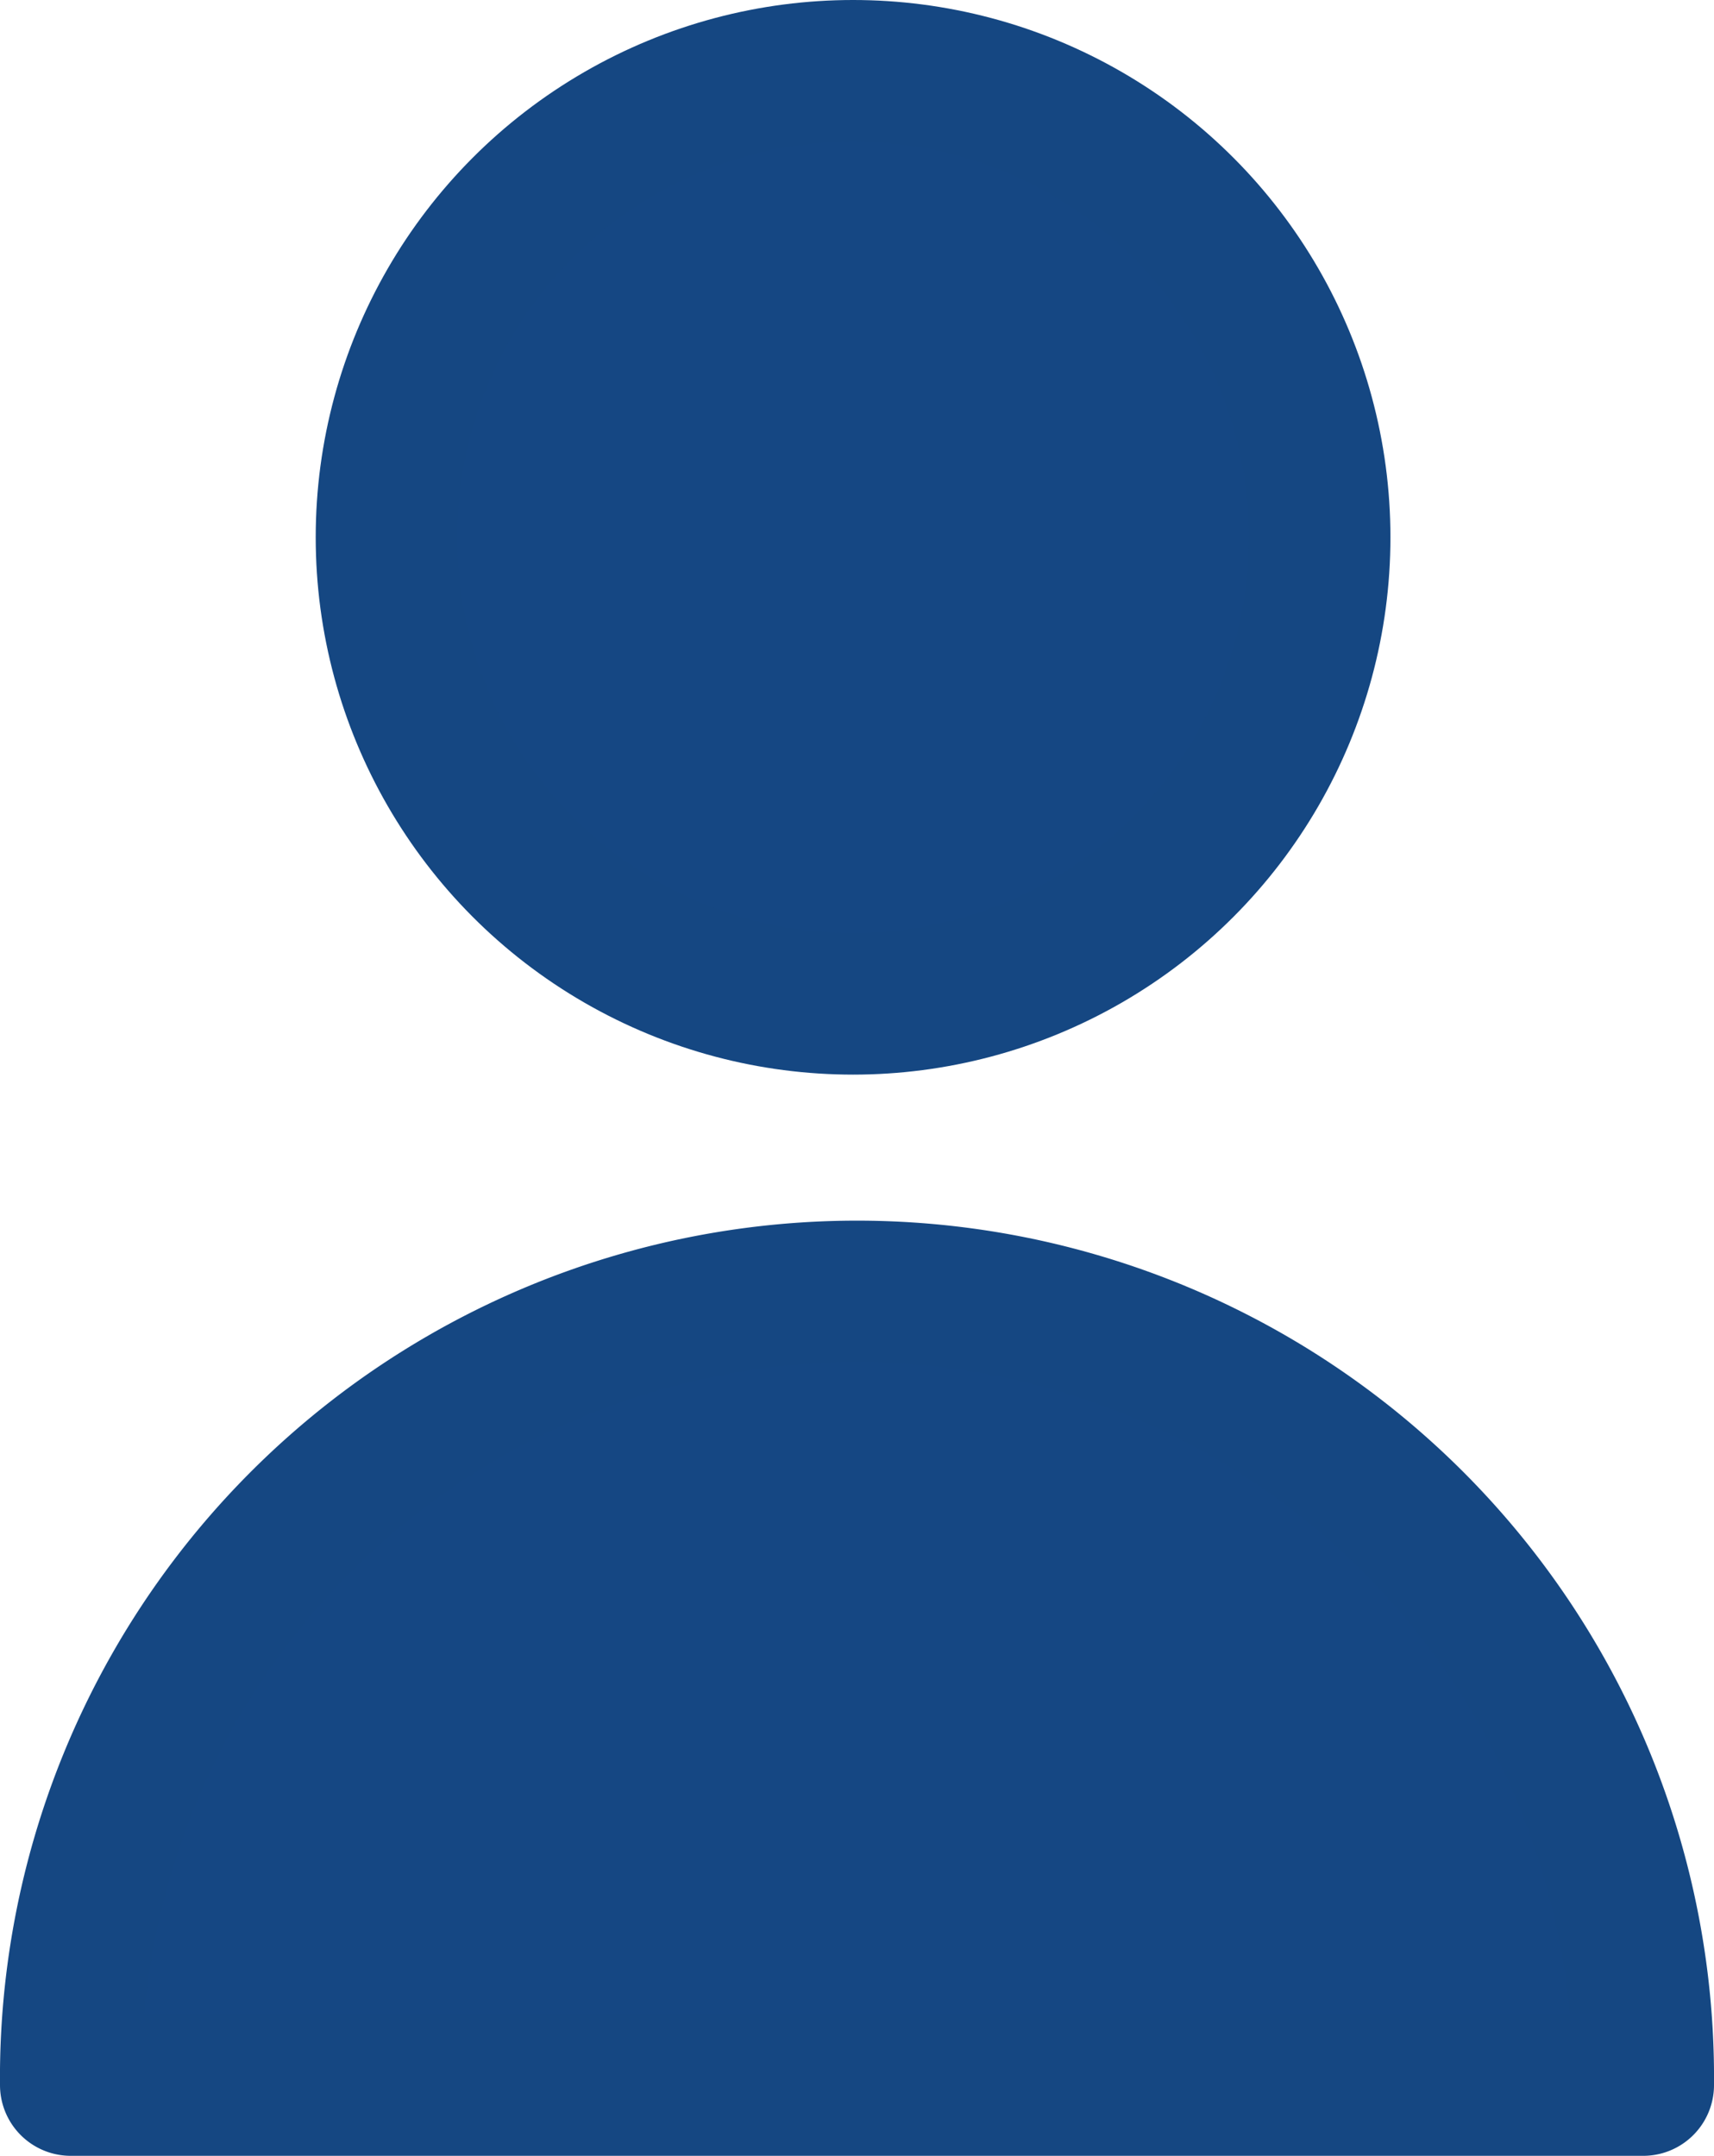 <svg xmlns="http://www.w3.org/2000/svg" width="24.219" height="30.465" viewBox="0 0 24.219 30.465">
  <g id="Group_498" data-name="Group 498" transform="translate(1 1)">
    <ellipse id="Ellipse_87" data-name="Ellipse 87" cx="6.593" cy="6.593" rx="6.593" ry="6.593" transform="translate(4.461 0)" fill="#154783" stroke="#154782" stroke-linecap="round" stroke-linejoin="round" stroke-width="2"/>
    <path id="Path_521" data-name="Path 521" d="M6.959,33.468a11.11,11.11,0,1,1,22.219,0v0Z" transform="translate(-6.959 -5.003)" fill="#154783" stroke="#154782" stroke-linecap="round" stroke-linejoin="round" stroke-width="2"/>
  </g>
</svg>
